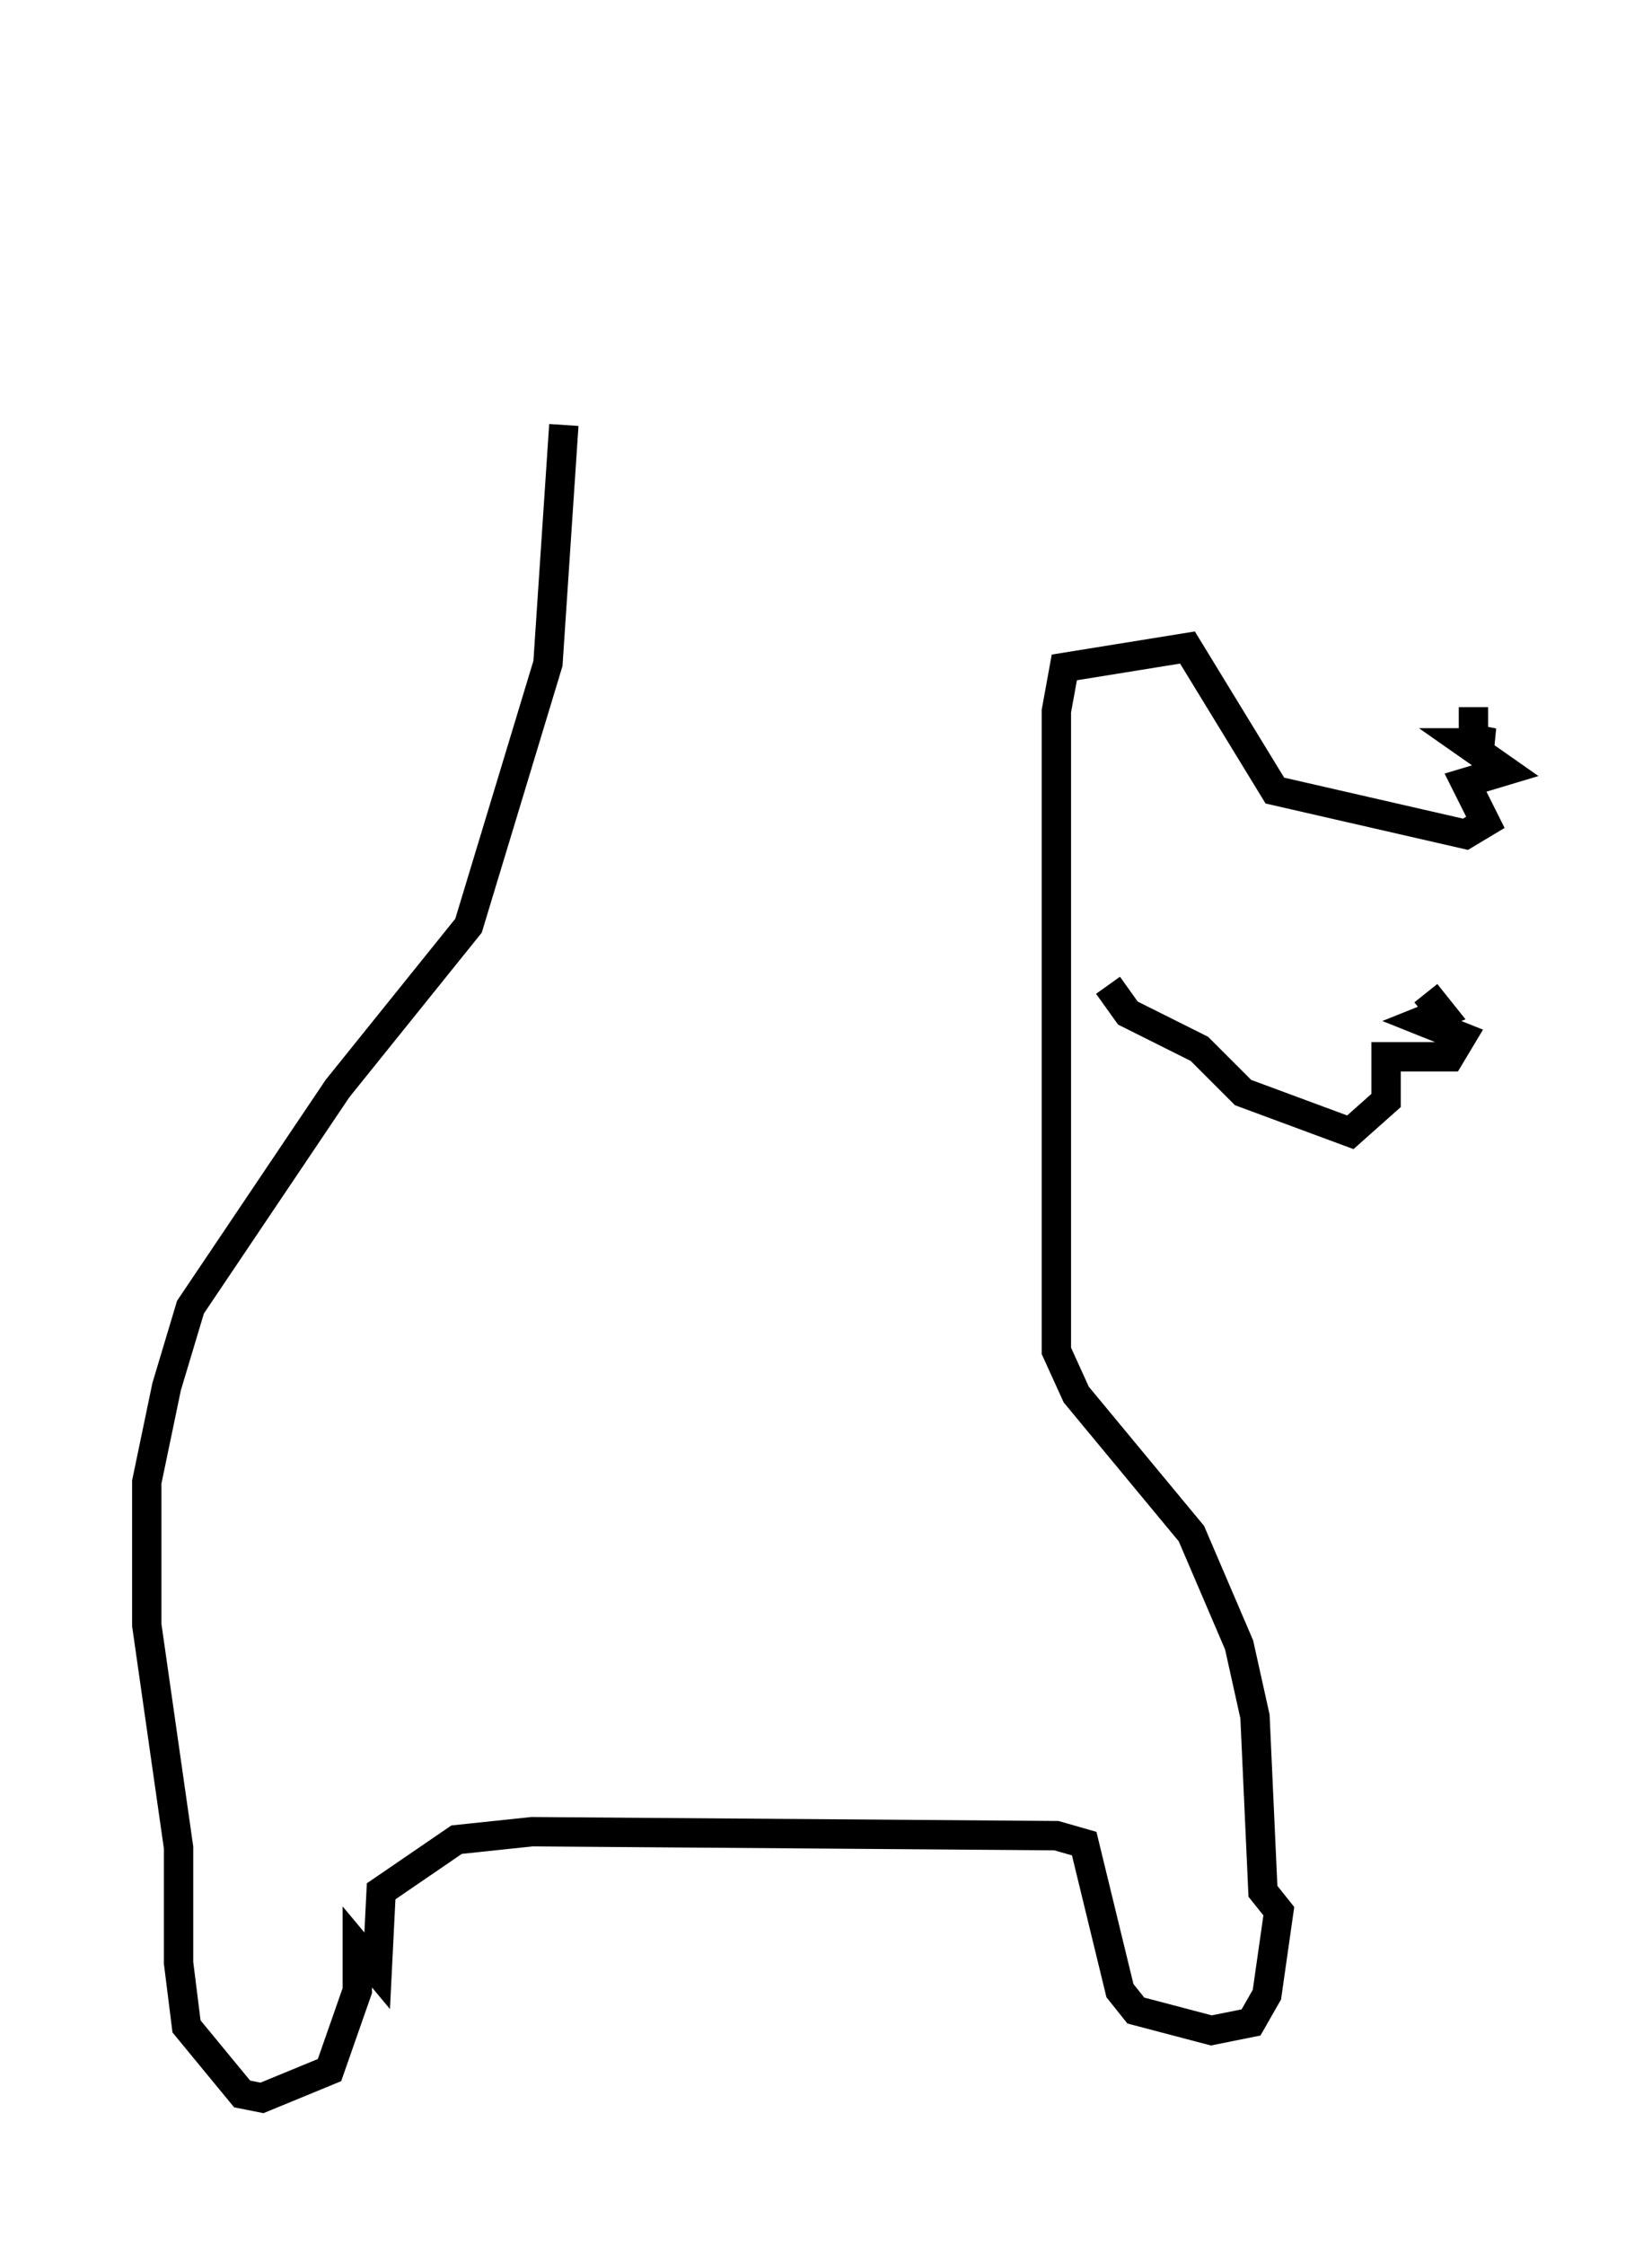 <?xml version="1.0" encoding="utf-8" ?>
<svg baseProfile="full" height="76.44" version="1.1" width="56.278" xmlns="http://www.w3.org/2000/svg" xmlns:ev="http://www.w3.org/2001/xml-events" xmlns:xlink="http://www.w3.org/1999/xlink"><defs /><rect fill="white" height="76.44" width="56.278" x="0" y="0" /><path d="M24.621, 5 m-5.413, 9.472 l-0.541, 8.119 -2.706, 8.931 l-4.465, 5.548 -5.007, 7.442 l-0.812, 2.706 -0.677, 3.248 l0.0, 4.871 1.083, 7.578 l0.0, 3.924 0.271, 2.165 l1.894, 2.3 0.677, 0.135 l2.3, -0.947 0.947, -2.706 l0.0, -1.488 0.677, 0.812 l0.135, -2.706 2.571, -1.759 l2.571, -0.271 17.862, 0.135 l0.947, 0.271 1.218, 5.007 l0.541, 0.677 2.571, 0.677 l1.353, -0.271 0.541, -0.947 l0.406, -2.842 -0.541, -0.677 l-0.271, -5.954 -0.541, -2.436 l-1.624, -3.789 -3.924, -4.736 l-0.677, -1.488 0.0, -21.786 l0.271, -1.488 4.195, -0.677 l2.977, 4.871 6.495, 1.488 l0.677, -0.406 -0.677, -1.353 l1.353, -0.406 -1.353, -0.947 l0.947, 0.0 -0.677, -0.135 l0.0, -1.083 m-12.449, 9.472 l0.677, 0.947 2.436, 1.218 l1.488, 1.488 3.654, 1.353 l1.218, -1.083 0.0, -1.488 l2.165, 0.0 0.406, -0.677 l-1.353, -0.541 0.677, -0.271 l-0.541, -0.677 " fill="none" stroke="black" stroke-width="1" /></svg>